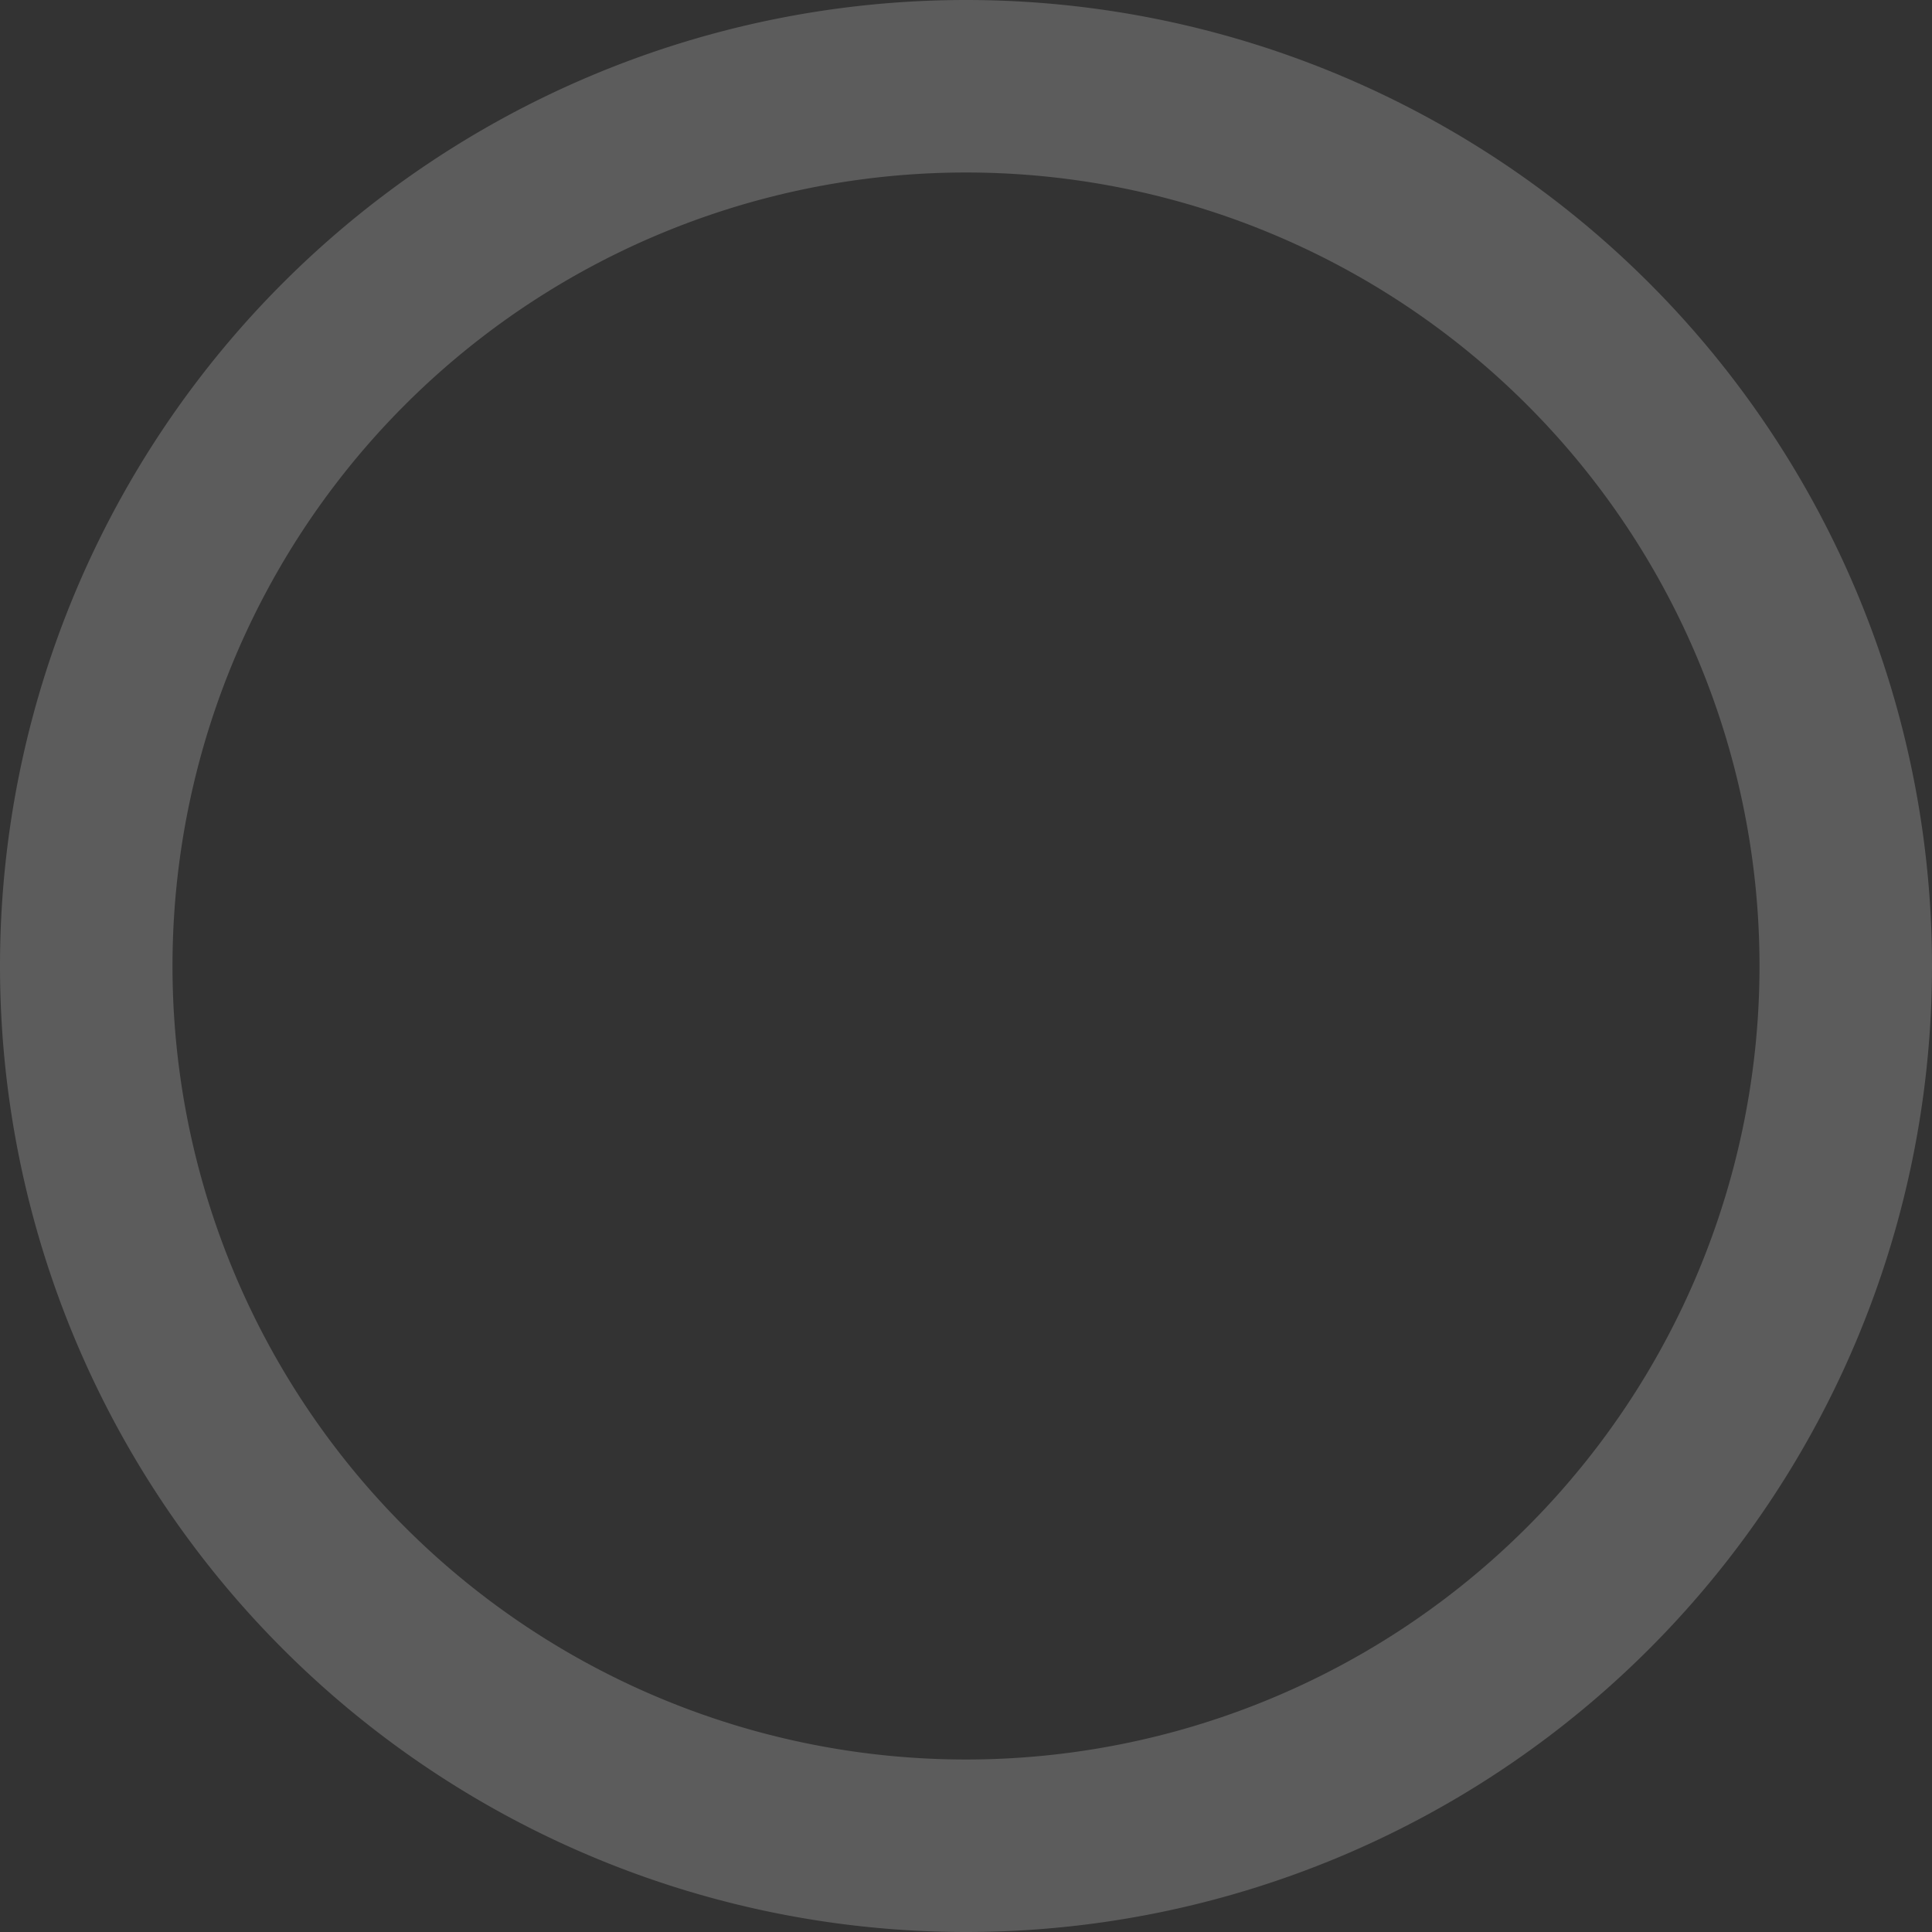 <?xml version="1.0" encoding="UTF-8" standalone="no"?>
<!-- Created with Inkscape (http://www.inkscape.org/) -->

<svg
   xmlns:dc="http://purl.org/dc/elements/1.1/"
   xmlns:cc="http://creativecommons.org/ns#"
   xmlns:rdf="http://www.w3.org/1999/02/22-rdf-syntax-ns#"
   xmlns:svg="http://www.w3.org/2000/svg"
   xmlns="http://www.w3.org/2000/svg"
   xmlns:sodipodi="http://sodipodi.sourceforge.net/DTD/sodipodi-0.dtd"
   xmlns:inkscape="http://www.inkscape.org/namespaces/inkscape"
   width="128"
   height="128"
   viewBox="0 0 112 112"
   id="svg2"
   version="1.1"
   inkscape:version="0.91 r13725"
   sodipodi:docname="tough.svg"
   inkscape:export-filename="/Users/vedi/Projects/web/test-pixi/img/drawing.png"
   inkscape:export-xdpi="90"
   inkscape:export-ydpi="90">
  <rect x="0" y="0" width="112" height="112" fill="#333333" stroke="none"/>
  <defs
     id="defs4" />
  <sodipodi:namedview
     id="base"
     pagecolor="#000000"
     bordercolor="#666666"
     borderopacity="1.0"
     inkscape:pageopacity="0"
     inkscape:pageshadow="2"
     inkscape:zoom="5.2142658"
     inkscape:cx="24.799094"
     inkscape:cy="50.232014"
     inkscape:document-units="px"
     inkscape:current-layer="layer3"
     showgrid="false"
     inkscape:window-width="1920"
     inkscape:window-height="1031"
     inkscape:window-x="1148"
     inkscape:window-y="1"
     inkscape:window-maximized="1"
     showborder="true"
     fit-margin-top="0"
     fit-margin-left="0"
     fit-margin-right="0"
     fit-margin-bottom="0" />
  <g
     inkscape:groupmode="layer"
     id="layer3"
     inkscape:label="tough"
     transform="translate(-227.362,-380.323)">
    <path
       style="fill:#ffffff;fill-opacity:1;stroke:none;stroke-width:1.17;stroke-miterlimit:4;stroke-dasharray:none"
       d="m 283.362,380.323 a 56,56 0 0 0 -56,56 56,56 0 0 0 56,56 56,56 0 0 0 56,-56 56,56 0 0 0 -56,-56 z m 0,10 a 46,46 0 0 1 46,46 46,46 0 0 1 -46,46 46,46 0 0 1 -46,-46 46,46 0 0 1 46,-46 z"
       id="tough"
       opacity="0.2"
       inkscape:connector-curvature="0"
       inkscape:label="tough"
       inkscape:export-xdpi="90"
       inkscape:export-ydpi="90" />
  </g>
</svg>
